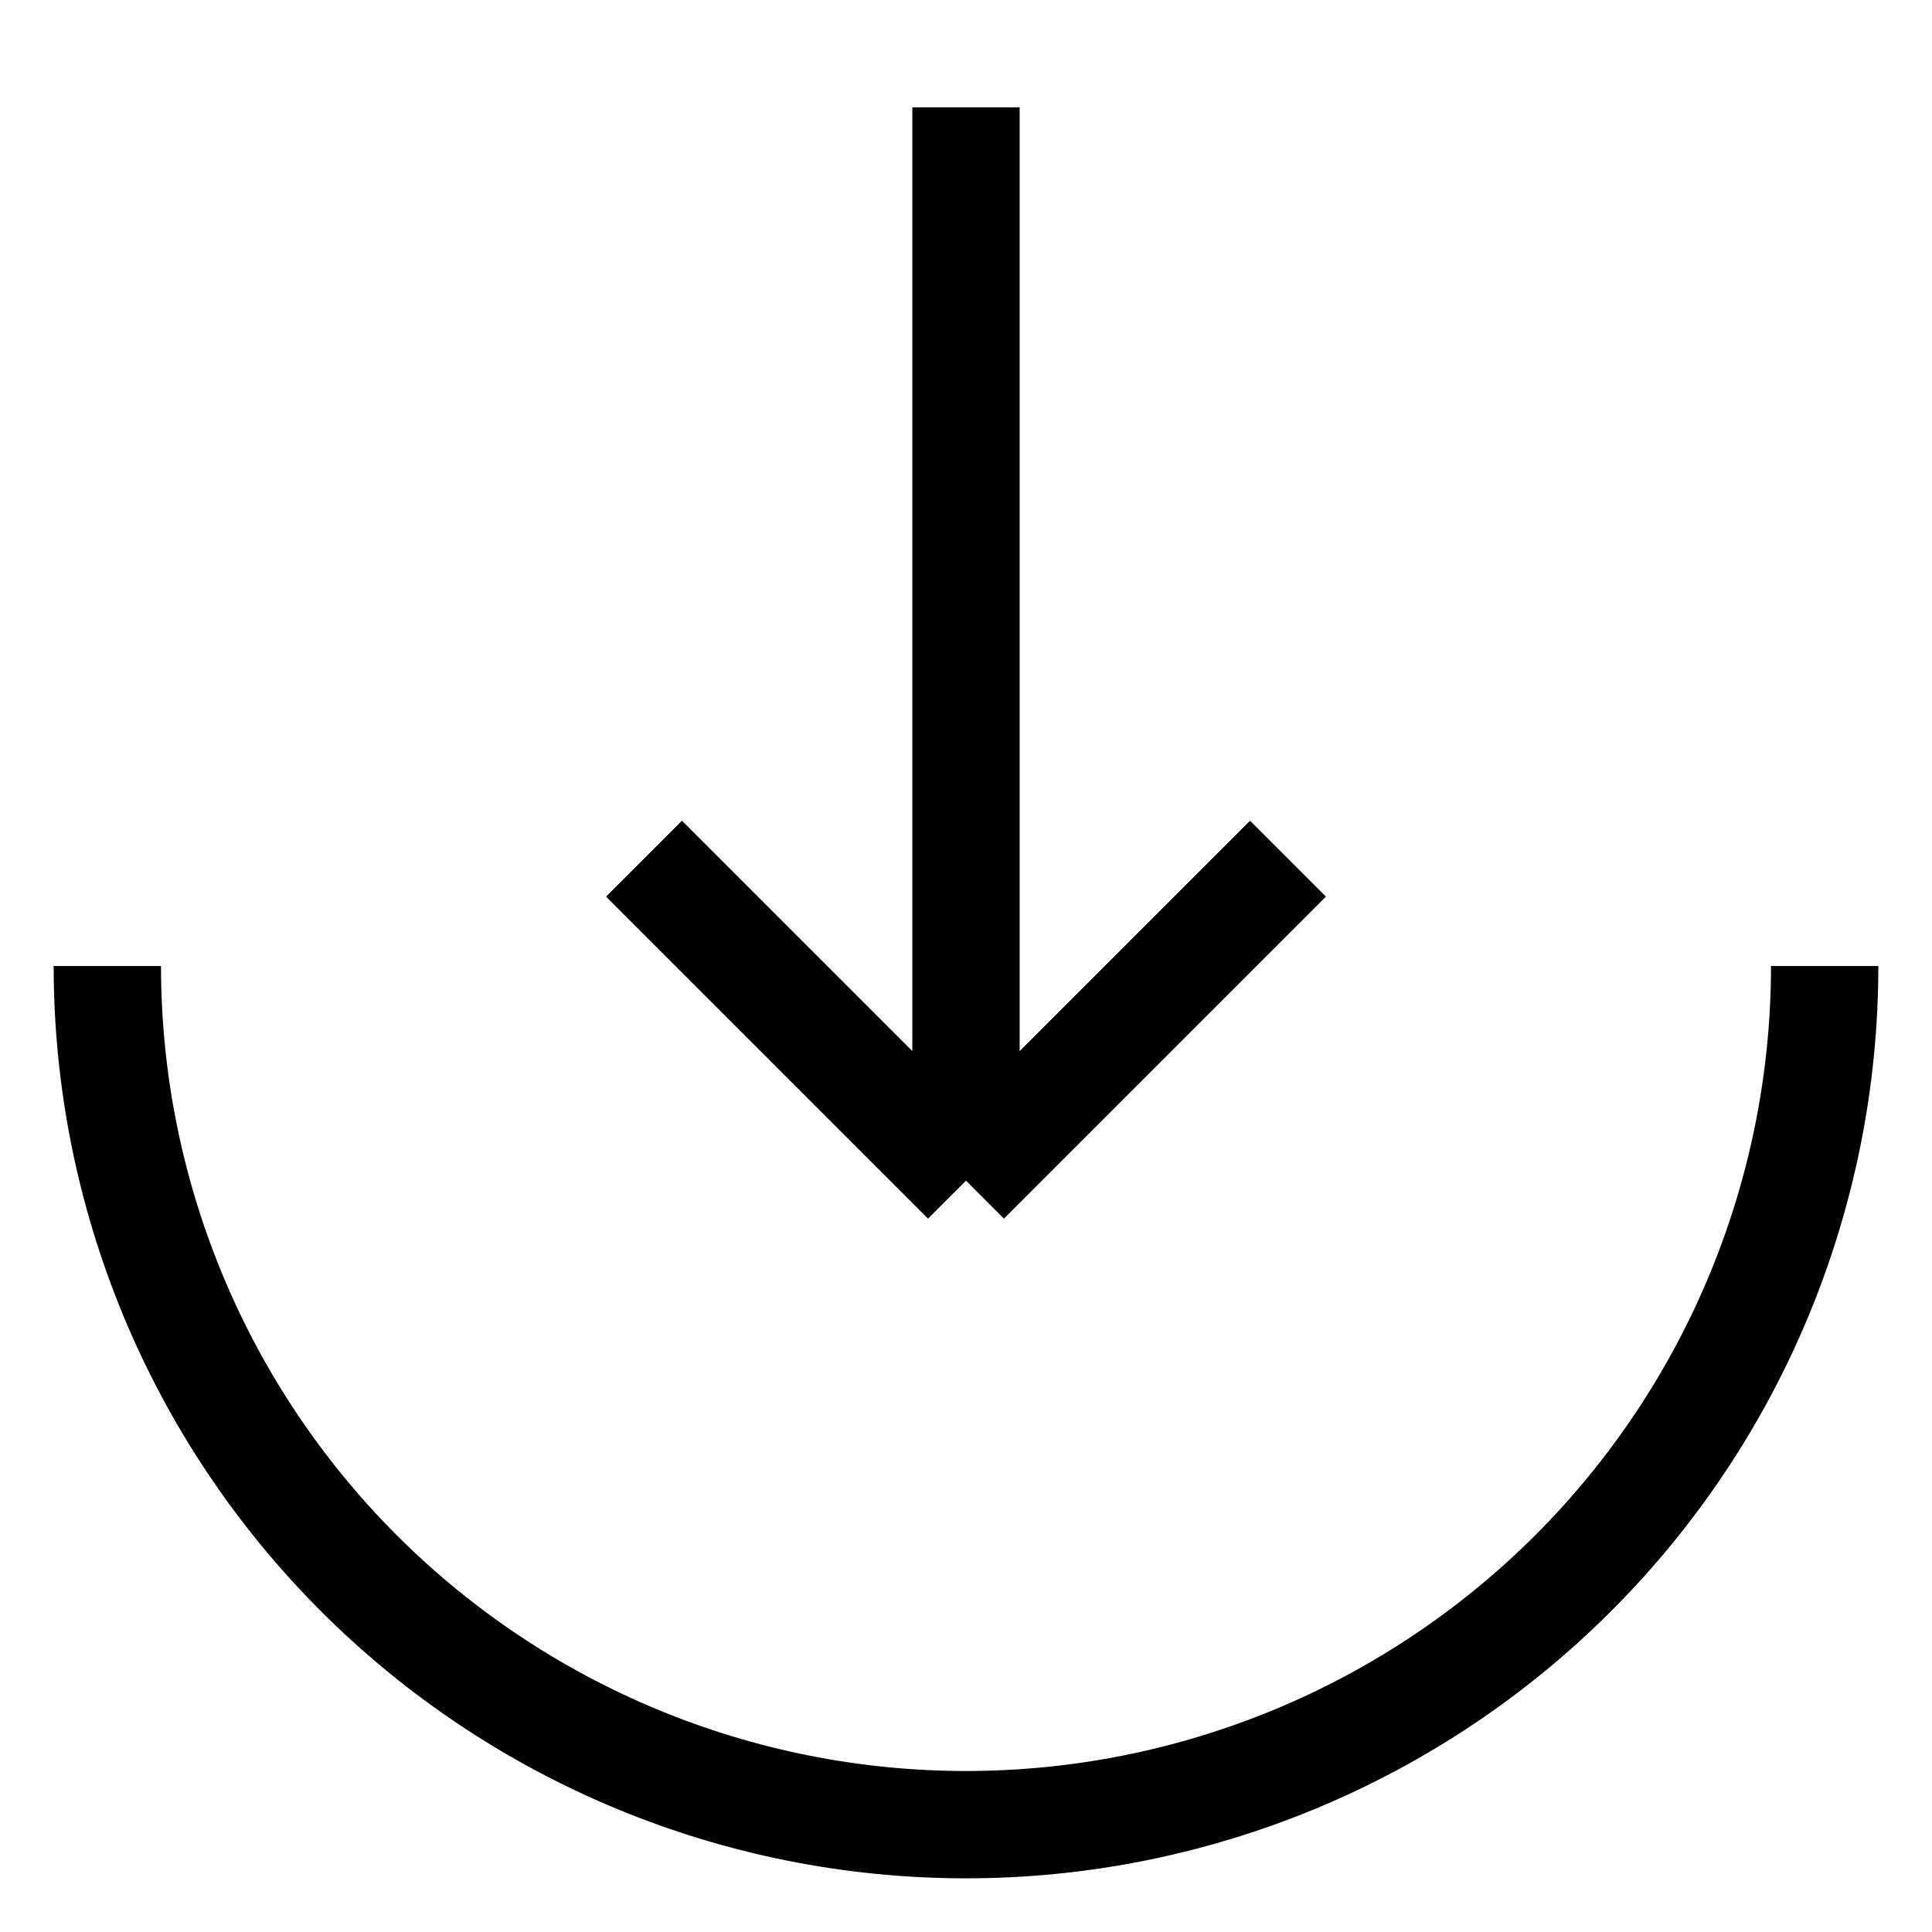 <svg width="18" height="18" viewBox="0 0 18 18" fill="none" xmlns="http://www.w3.org/2000/svg">
<path d="M1 9C1 11.122 1.843 13.157 3.343 14.657C4.843 16.157 6.878 17 9 17C11.122 17 13.157 16.157 14.657 14.657C16.157 13.157 17 11.122 17 9" stroke="black" strokeWidth="1.5" strokeLinecap="round"/>
<path d="M9 1V11M9 11L12 8M9 11L6 8" stroke="black" strokeWidth="1.5" strokeLinecap="round" strokeLinejoin="round"/>
</svg>
